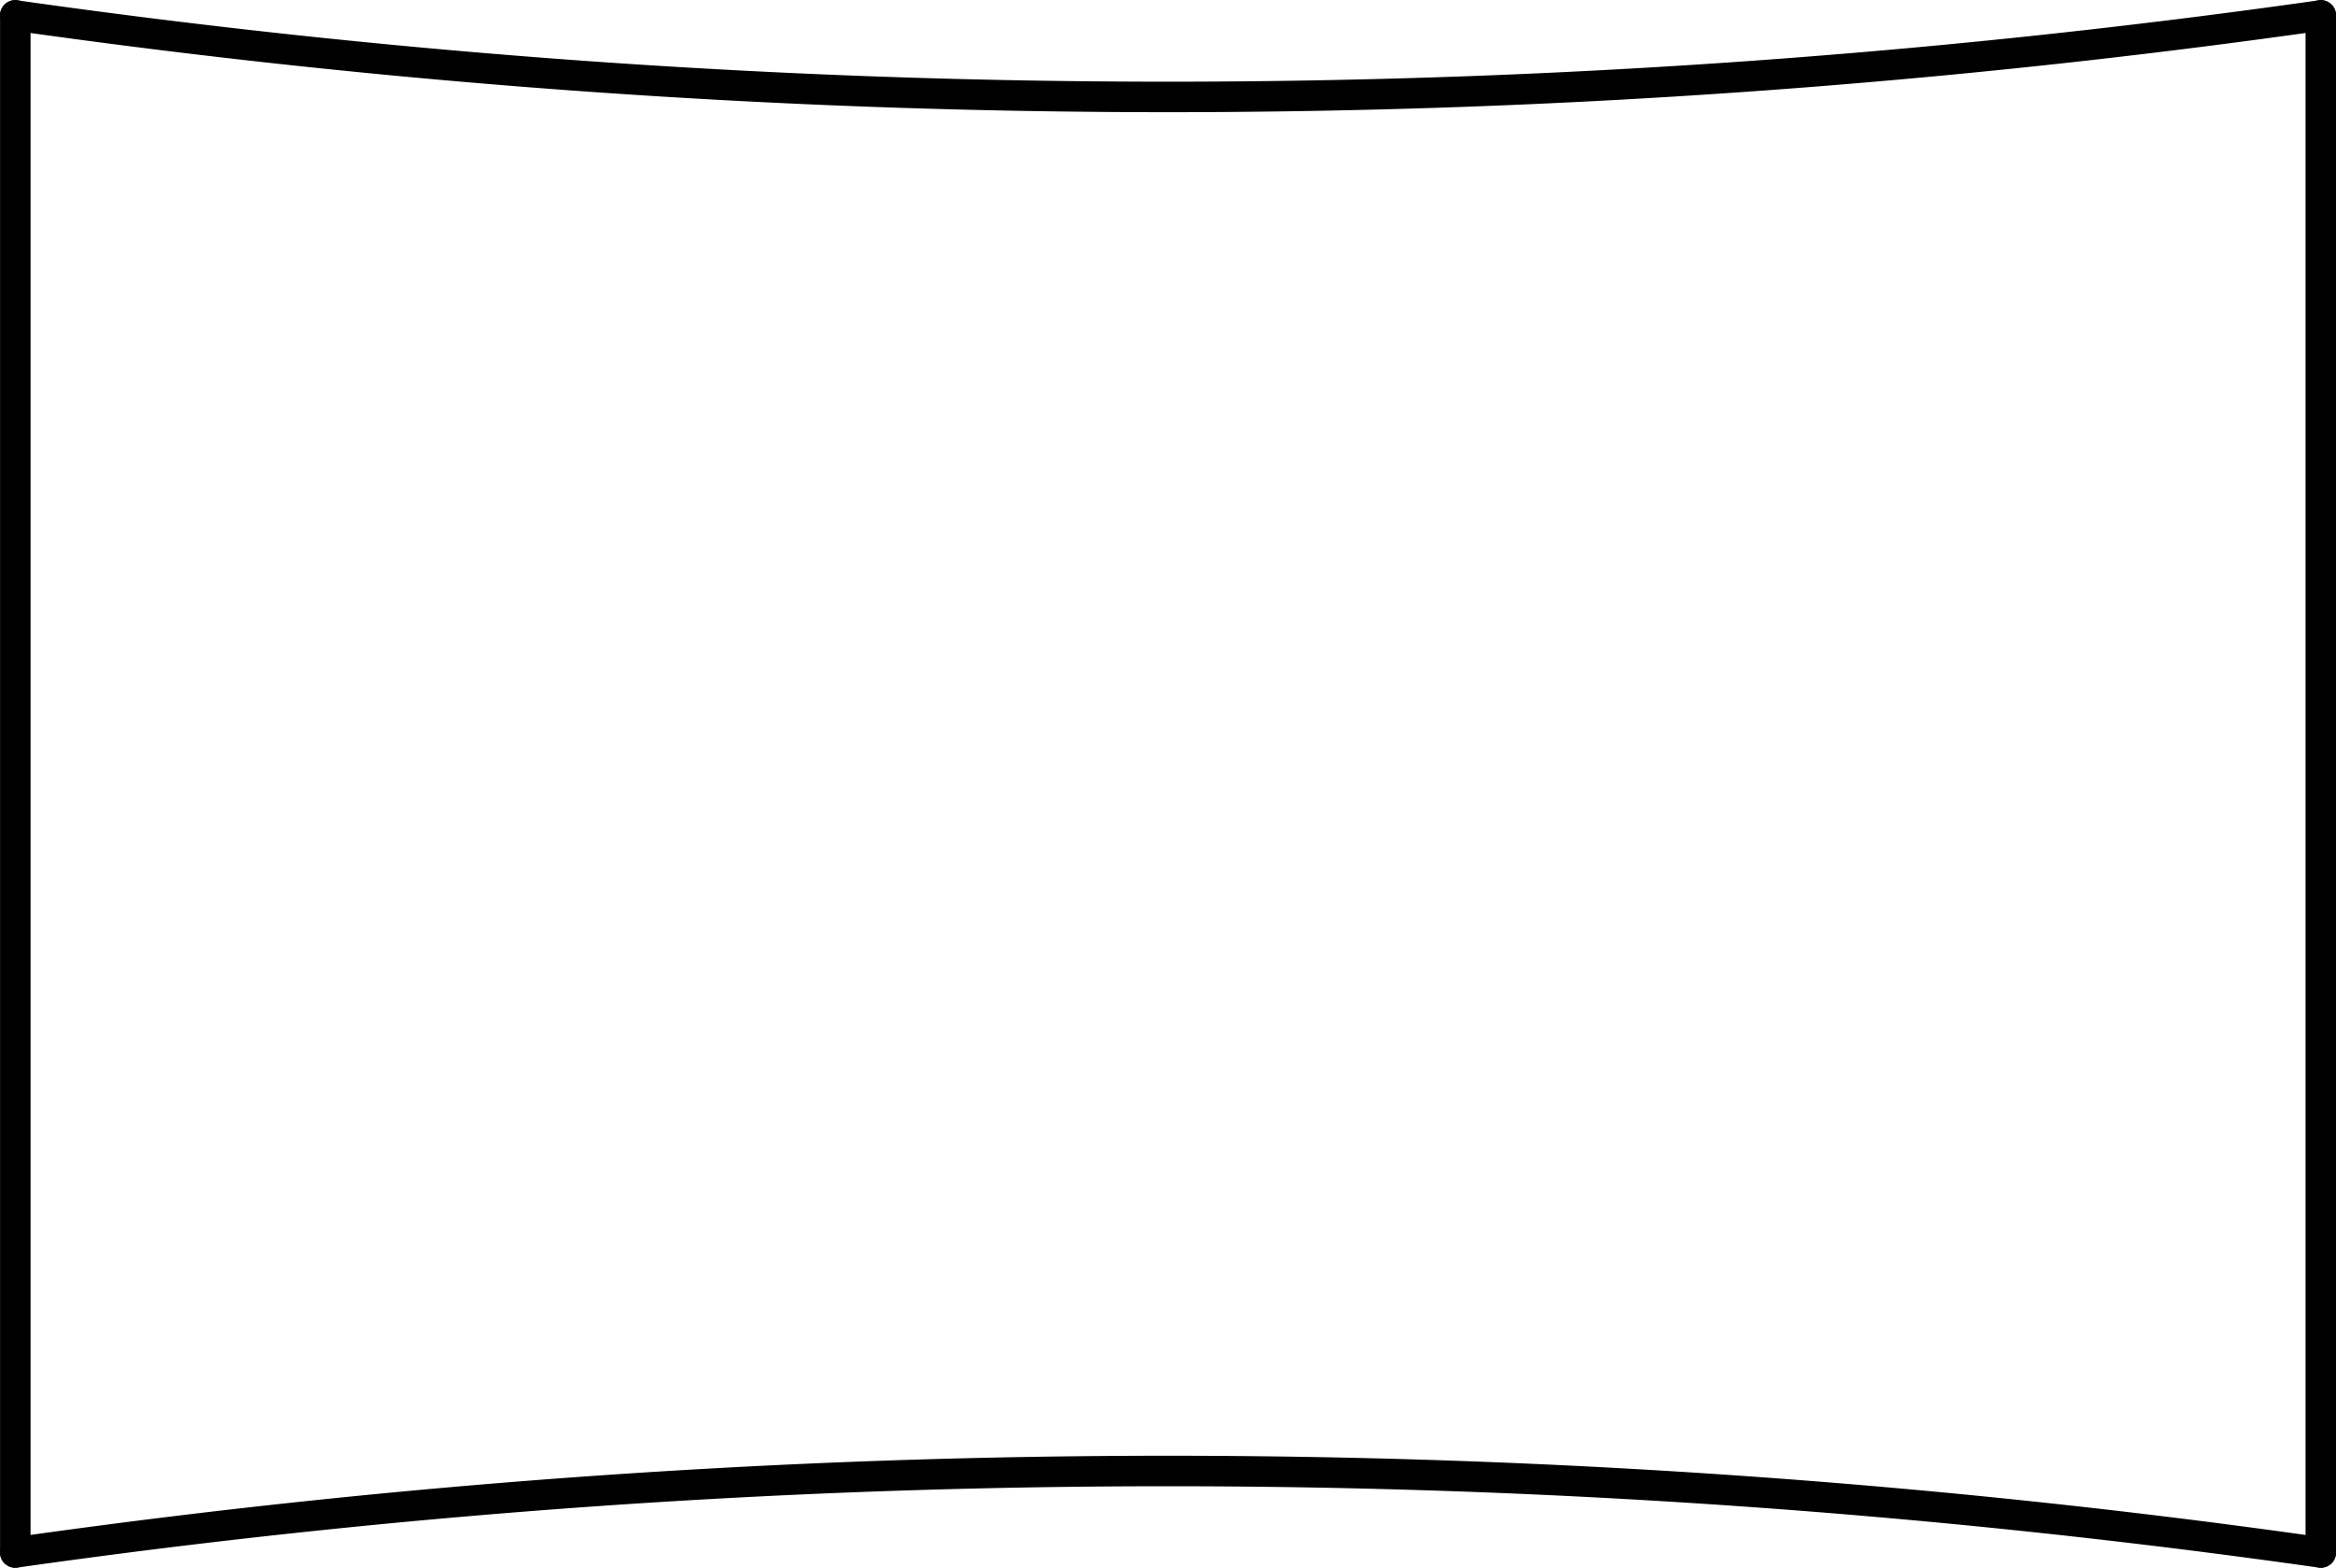 <?xml version="1.0" encoding="UTF-8" standalone="no"?>
<!DOCTYPE svg PUBLIC "-//W3C//DTD SVG 1.1//EN" "http://www.w3.org/Graphics/SVG/1.1/DTD/svg11.dtd">
<!-- Generated by Microsoft Visio, SVG Export PF014A.svg Page-1 -->
<svg xmlns="http://www.w3.org/2000/svg" xmlns:xlink="http://www.w3.org/1999/xlink" xmlns:ev="http://www.w3.org/2001/xml-events"
		width="2.393in" height="1.606in" viewBox="0 0 172.329 115.636" xml:space="preserve" color-interpolation-filters="sRGB"
		class="st3">
	<title>PF014A</title>

	<style type="text/css">
	<![CDATA[
		.st1 {stroke:#000000;stroke-linecap:round;stroke-linejoin:round;stroke-width:2.25}
		.st2 {fill:none}
		.st3 {fill:none;fill-rule:evenodd;font-size:12px;overflow:visible;stroke-linecap:square;stroke-miterlimit:3}
	]]>
	</style>

	<g>
		<title>Page-1</title>
		<g id="group1660-1" transform="translate(1.125,-1.125)">
			<title>STPF017.512</title>
			<g id="shape1661-2" transform="translate(-115.636,115.636) rotate(-90)">
				<title>Sheet.1661</title>
				<path d="M0 115.64 L113.39 115.64" class="st1"/>
			</g>
			<g id="shape1662-5" transform="translate(54.443,115.636) rotate(-90)">
				<title>Sheet.1662</title>
				<path d="M0 115.64 L113.39 115.64" class="st1"/>
			</g>
			<g id="shape1663-8">
				<title>Sheet.1663</title>
				<path d="M170.08 115.64 A604.356 604.356 -180 0 0 -0 115.64 L170.08 115.64 Z" class="st2"/>
				<path d="M170.08 115.64 A604.356 604.356 -180 0 0 -0 115.64" class="st1"/>
			</g>
			<g id="shape1664-11" transform="translate(0,-113.386)">
				<title>Sheet.1664</title>
				<path d="M-0 115.64 A604.356 604.356 -180 0 0 170.08 115.64 L0 115.64 Z" class="st2"/>
				<path d="M-0 115.64 A604.356 604.356 -180 0 0 170.08 115.64" class="st1"/>
			</g>
		</g>
	</g>
</svg>
